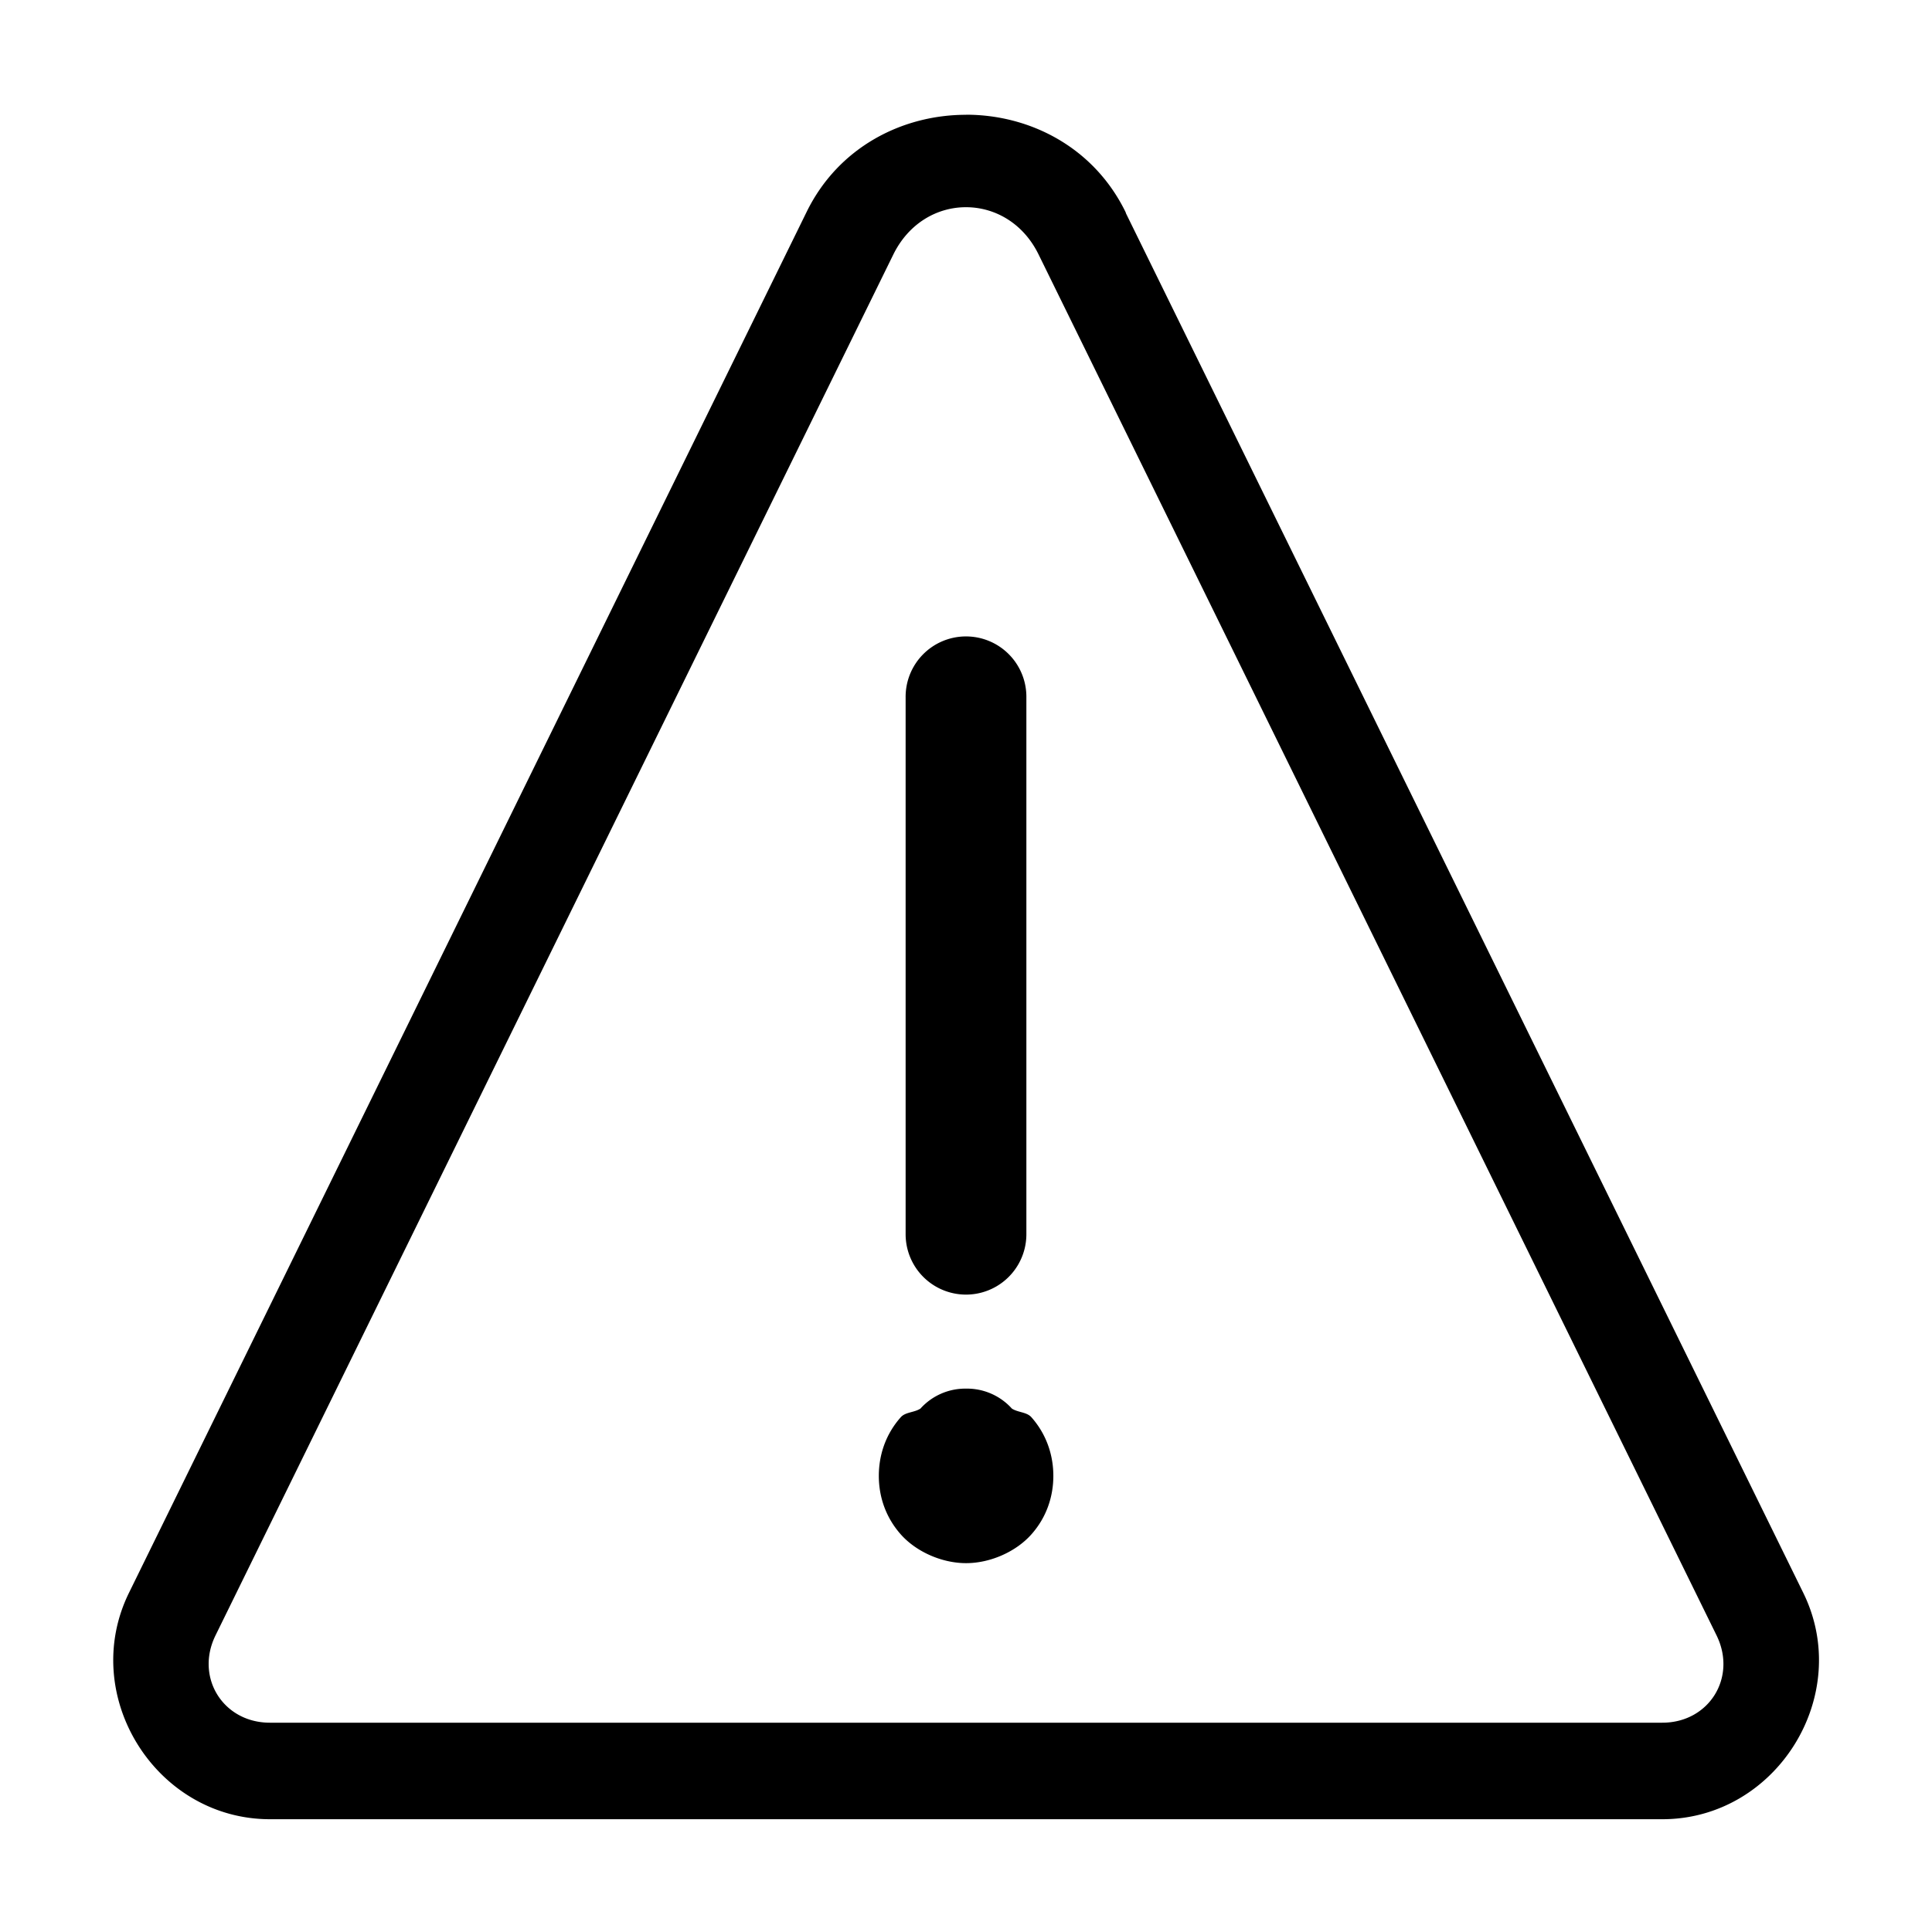 <svg fill="none" height="24" viewBox="0 0 24 24" width="24" xmlns="http://www.w3.org/2000/svg"><g fill="#000"><path d="m12 17.25a.75.75 0 0 0 -.566.248c-.077.05-.186.042-.244.107-.193.217-.273.478-.273.729 0 .25.08.509.273.727.193.217.512.357.811.357s.618-.14.811-.357.273-.477.273-.727c0-.25-.08-.511-.273-.729-.058-.065-.166-.058-.242-.107a.75.75 0 0 0 -.568-.248z"/><path d="m11.988 7.906a.75.75 0 0 0 -.738.76v6.666a.75.75 0 1 0 1.5 0v-6.666a.75.75 0 0 0 -.762-.76z"/><path clip-rule="evenodd" d="m12 1.426c-.792 0-1.586.402-1.98 1.207l-8.418 17.154c-.626 1.275.332 2.812 1.752 2.812h17.293c1.421.002 2.38-1.537 1.754-2.812l-8.414-17.137v-.002a.6.6 0 0 0 -.006-.016c-.395-.805-1.188-1.207-1.98-1.207zm0 1.148c.355-0.0.71.195.902.588l8.422 17.154c.256.522-.094 1.085-.676 1.084a.6.6 0 0 0 -.002 0h-17.293c-.581-0-.932-.562-.676-1.084l8.42-17.154c.193-.392.547-.588.902-.588z"/></g></svg>